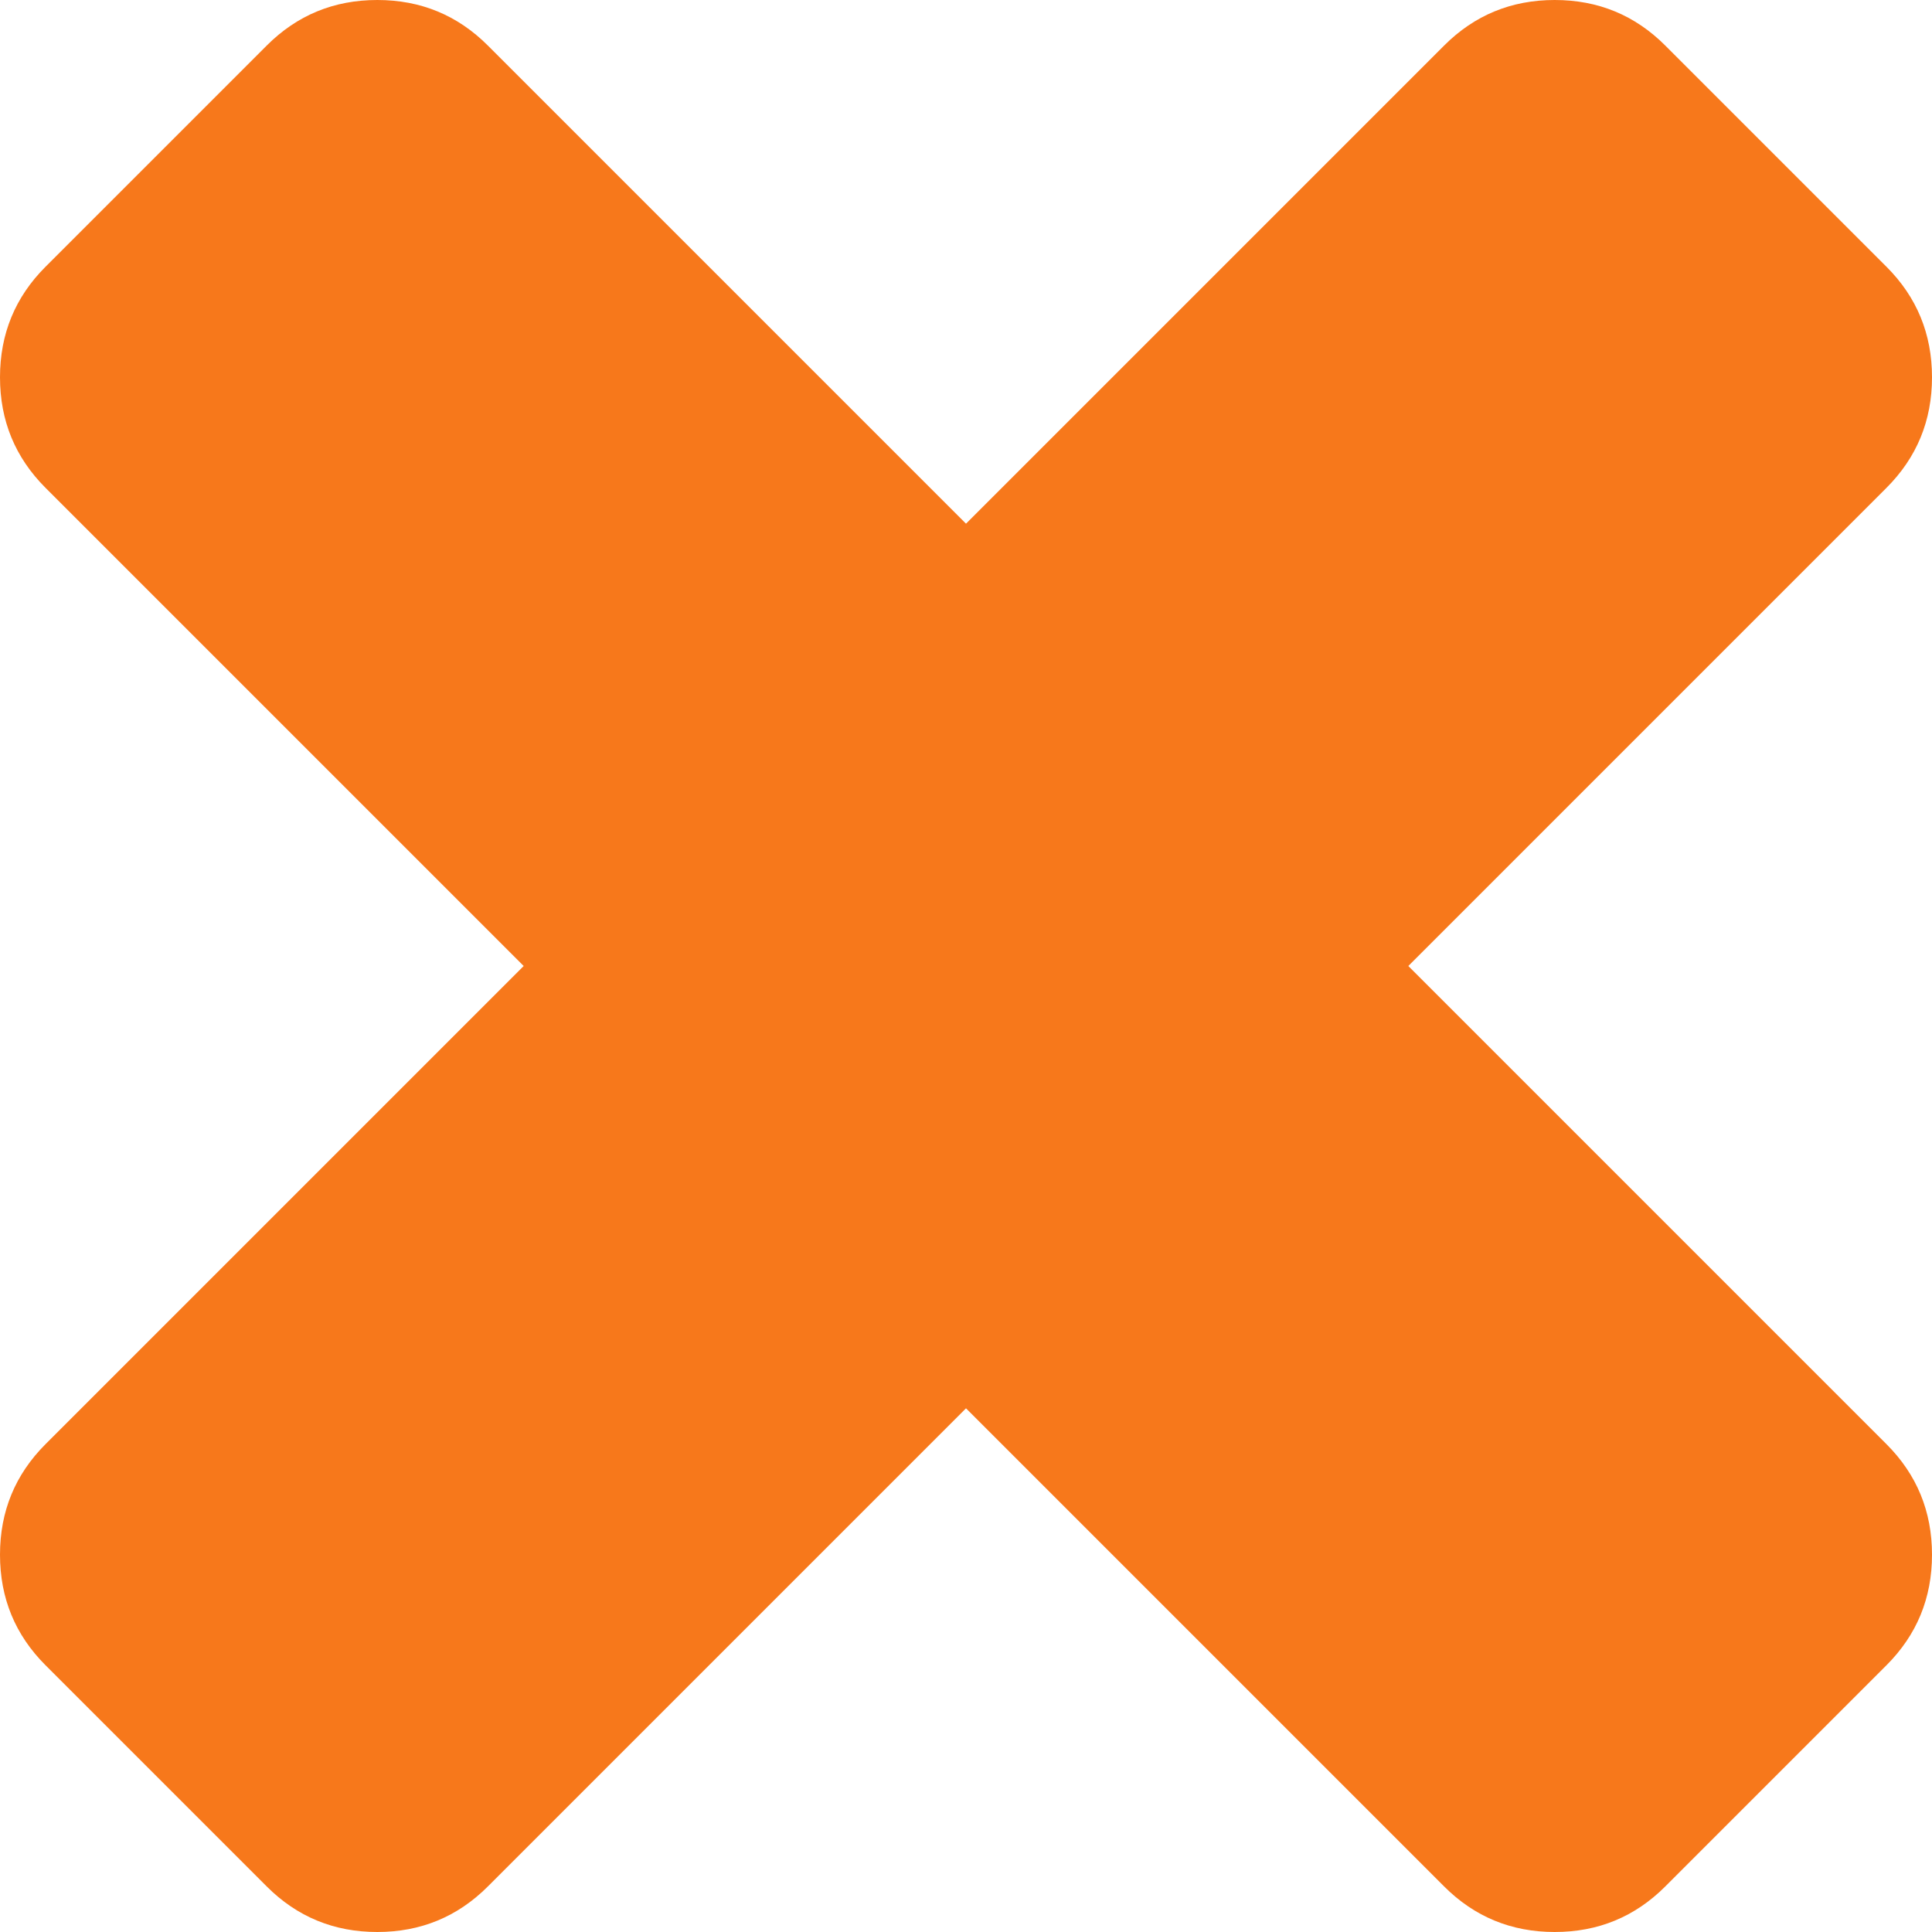 ﻿<?xml version="1.0" encoding="utf-8"?>
<svg version="1.1" xmlns:xlink="http://www.w3.org/1999/xlink" width="35px" height="35px" xmlns="http://www.w3.org/2000/svg">
  <g transform="matrix(1 0 0 1 -1899 -712 )">
    <path d="M 34.175 26.162  C 34.725 26.712  35 27.379  35 28.165  C 35 28.951  34.725 29.618  34.175 30.168  L 30.168 34.175  C 29.618 34.725  28.951 35  28.165 35  C 27.379 35  26.712 34.725  26.162 34.175  L 17.5 25.513  L 8.838 34.175  C 8.288 34.725  7.621 35  6.835 35  C 6.049 35  5.382 34.725  4.832 34.175  L 0.825 30.168  C 0.275 29.618  0 28.951  0 28.165  C 0 27.379  0.275 26.712  0.825 26.162  L 9.487 17.5  L 0.825 8.838  C 0.275 8.288  0 7.621  0 6.835  C 0 6.049  0.275 5.382  0.825 4.832  L 4.832 0.825  C 5.382 0.275  6.049 0  6.835 0  C 7.621 0  8.288 0.275  8.838 0.825  L 17.5 9.487  L 26.162 0.825  C 26.712 0.275  27.379 0  28.165 0  C 28.951 0  29.618 0.275  30.168 0.825  L 34.175 4.832  C 34.725 5.382  35 6.049  35 6.835  C 35 7.621  34.725 8.288  34.175 8.838  L 25.513 17.5  L 34.175 26.162  Z " fill-rule="nonzero" fill="#f7781b" stroke="none" transform="matrix(1 0 0 1 1899 712 )" />
  </g>
</svg>